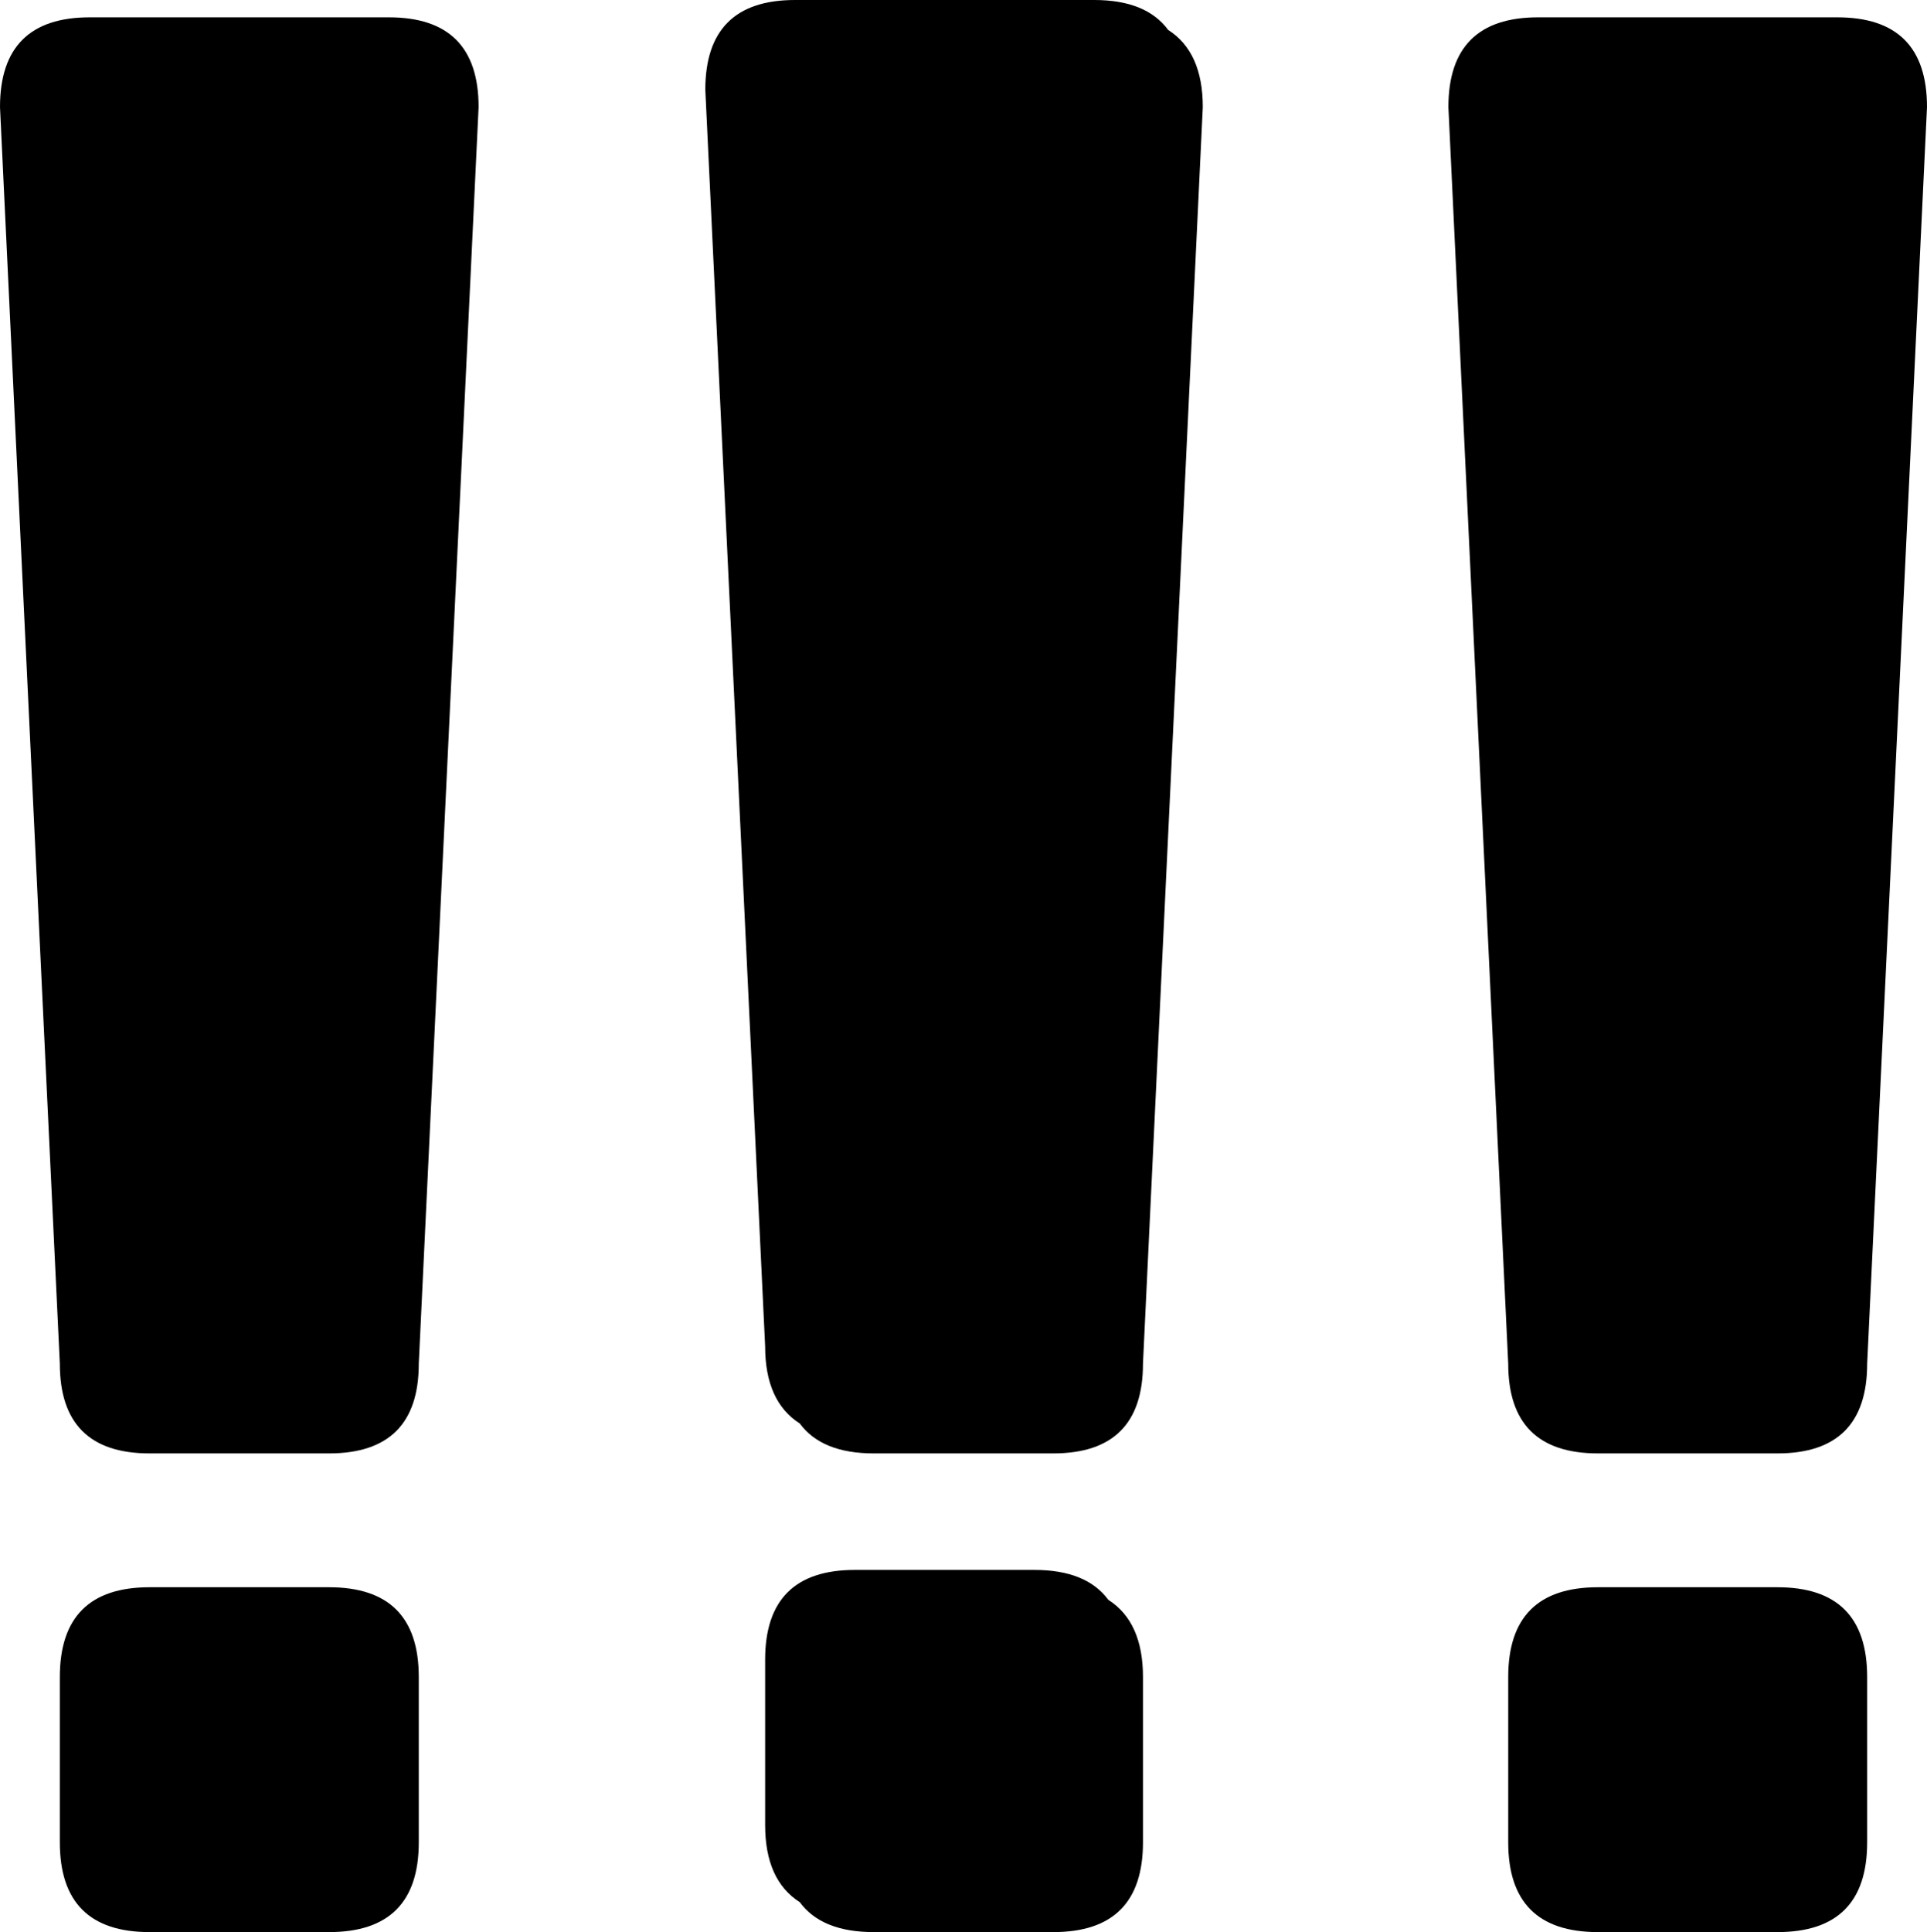 <?xml version="1.0" encoding="UTF-8" standalone="no"?>
<svg xmlns:xlink="http://www.w3.org/1999/xlink" height="61.35px" width="61.2px" xmlns="http://www.w3.org/2000/svg">
  <g transform="matrix(1.0, 0.0, 0.0, 1.0, -354.0, -73.6)">
    <path d="M404.75 134.95 Q401.9 134.95 401.9 132.1 L401.9 126.85 Q401.9 124.0 404.75 124.0 L410.45 124.0 Q413.3 124.0 413.3 126.85 L413.3 132.1 Q413.3 134.95 410.45 134.95 L404.75 134.95 M367.3 126.85 L367.3 132.1 Q367.3 134.95 364.45 134.95 L358.75 134.95 Q355.9 134.95 355.9 132.1 L355.9 126.85 Q355.9 124.0 358.75 124.0 L364.45 124.0 Q367.3 124.0 367.3 126.85 M381.75 134.95 Q380.1 134.95 379.4 134.0 378.3 133.3 378.3 131.55 L378.3 126.3 Q378.3 123.45 381.15 123.45 L386.85 123.45 Q388.5 123.45 389.2 124.4 390.3 125.1 390.3 126.85 L390.3 132.1 Q390.3 134.95 387.45 134.95 L381.75 134.95 M391.1 74.55 Q392.2 75.25 392.2 77.0 L390.3 116.9 Q390.3 119.75 387.45 119.75 L381.75 119.75 Q380.1 119.75 379.4 118.8 378.3 118.1 378.3 116.35 L376.4 76.45 Q376.4 73.6 379.25 73.6 L388.75 73.6 Q390.4 73.6 391.1 74.55 M354.0 77.0 Q354.0 74.15 356.85 74.15 L366.35 74.15 Q369.2 74.15 369.2 77.0 L367.3 116.9 Q367.3 119.75 364.45 119.75 L358.75 119.75 Q355.9 119.75 355.9 116.9 L354.0 77.0 M412.35 74.15 Q415.2 74.15 415.2 77.0 L413.3 116.9 Q413.3 119.75 410.45 119.75 L404.75 119.75 Q401.9 119.75 401.9 116.9 L400.0 77.0 Q400.0 74.15 402.85 74.15 L412.35 74.15" fill="#000000" fill-rule="evenodd" stroke="none"/>
  </g>
</svg>
